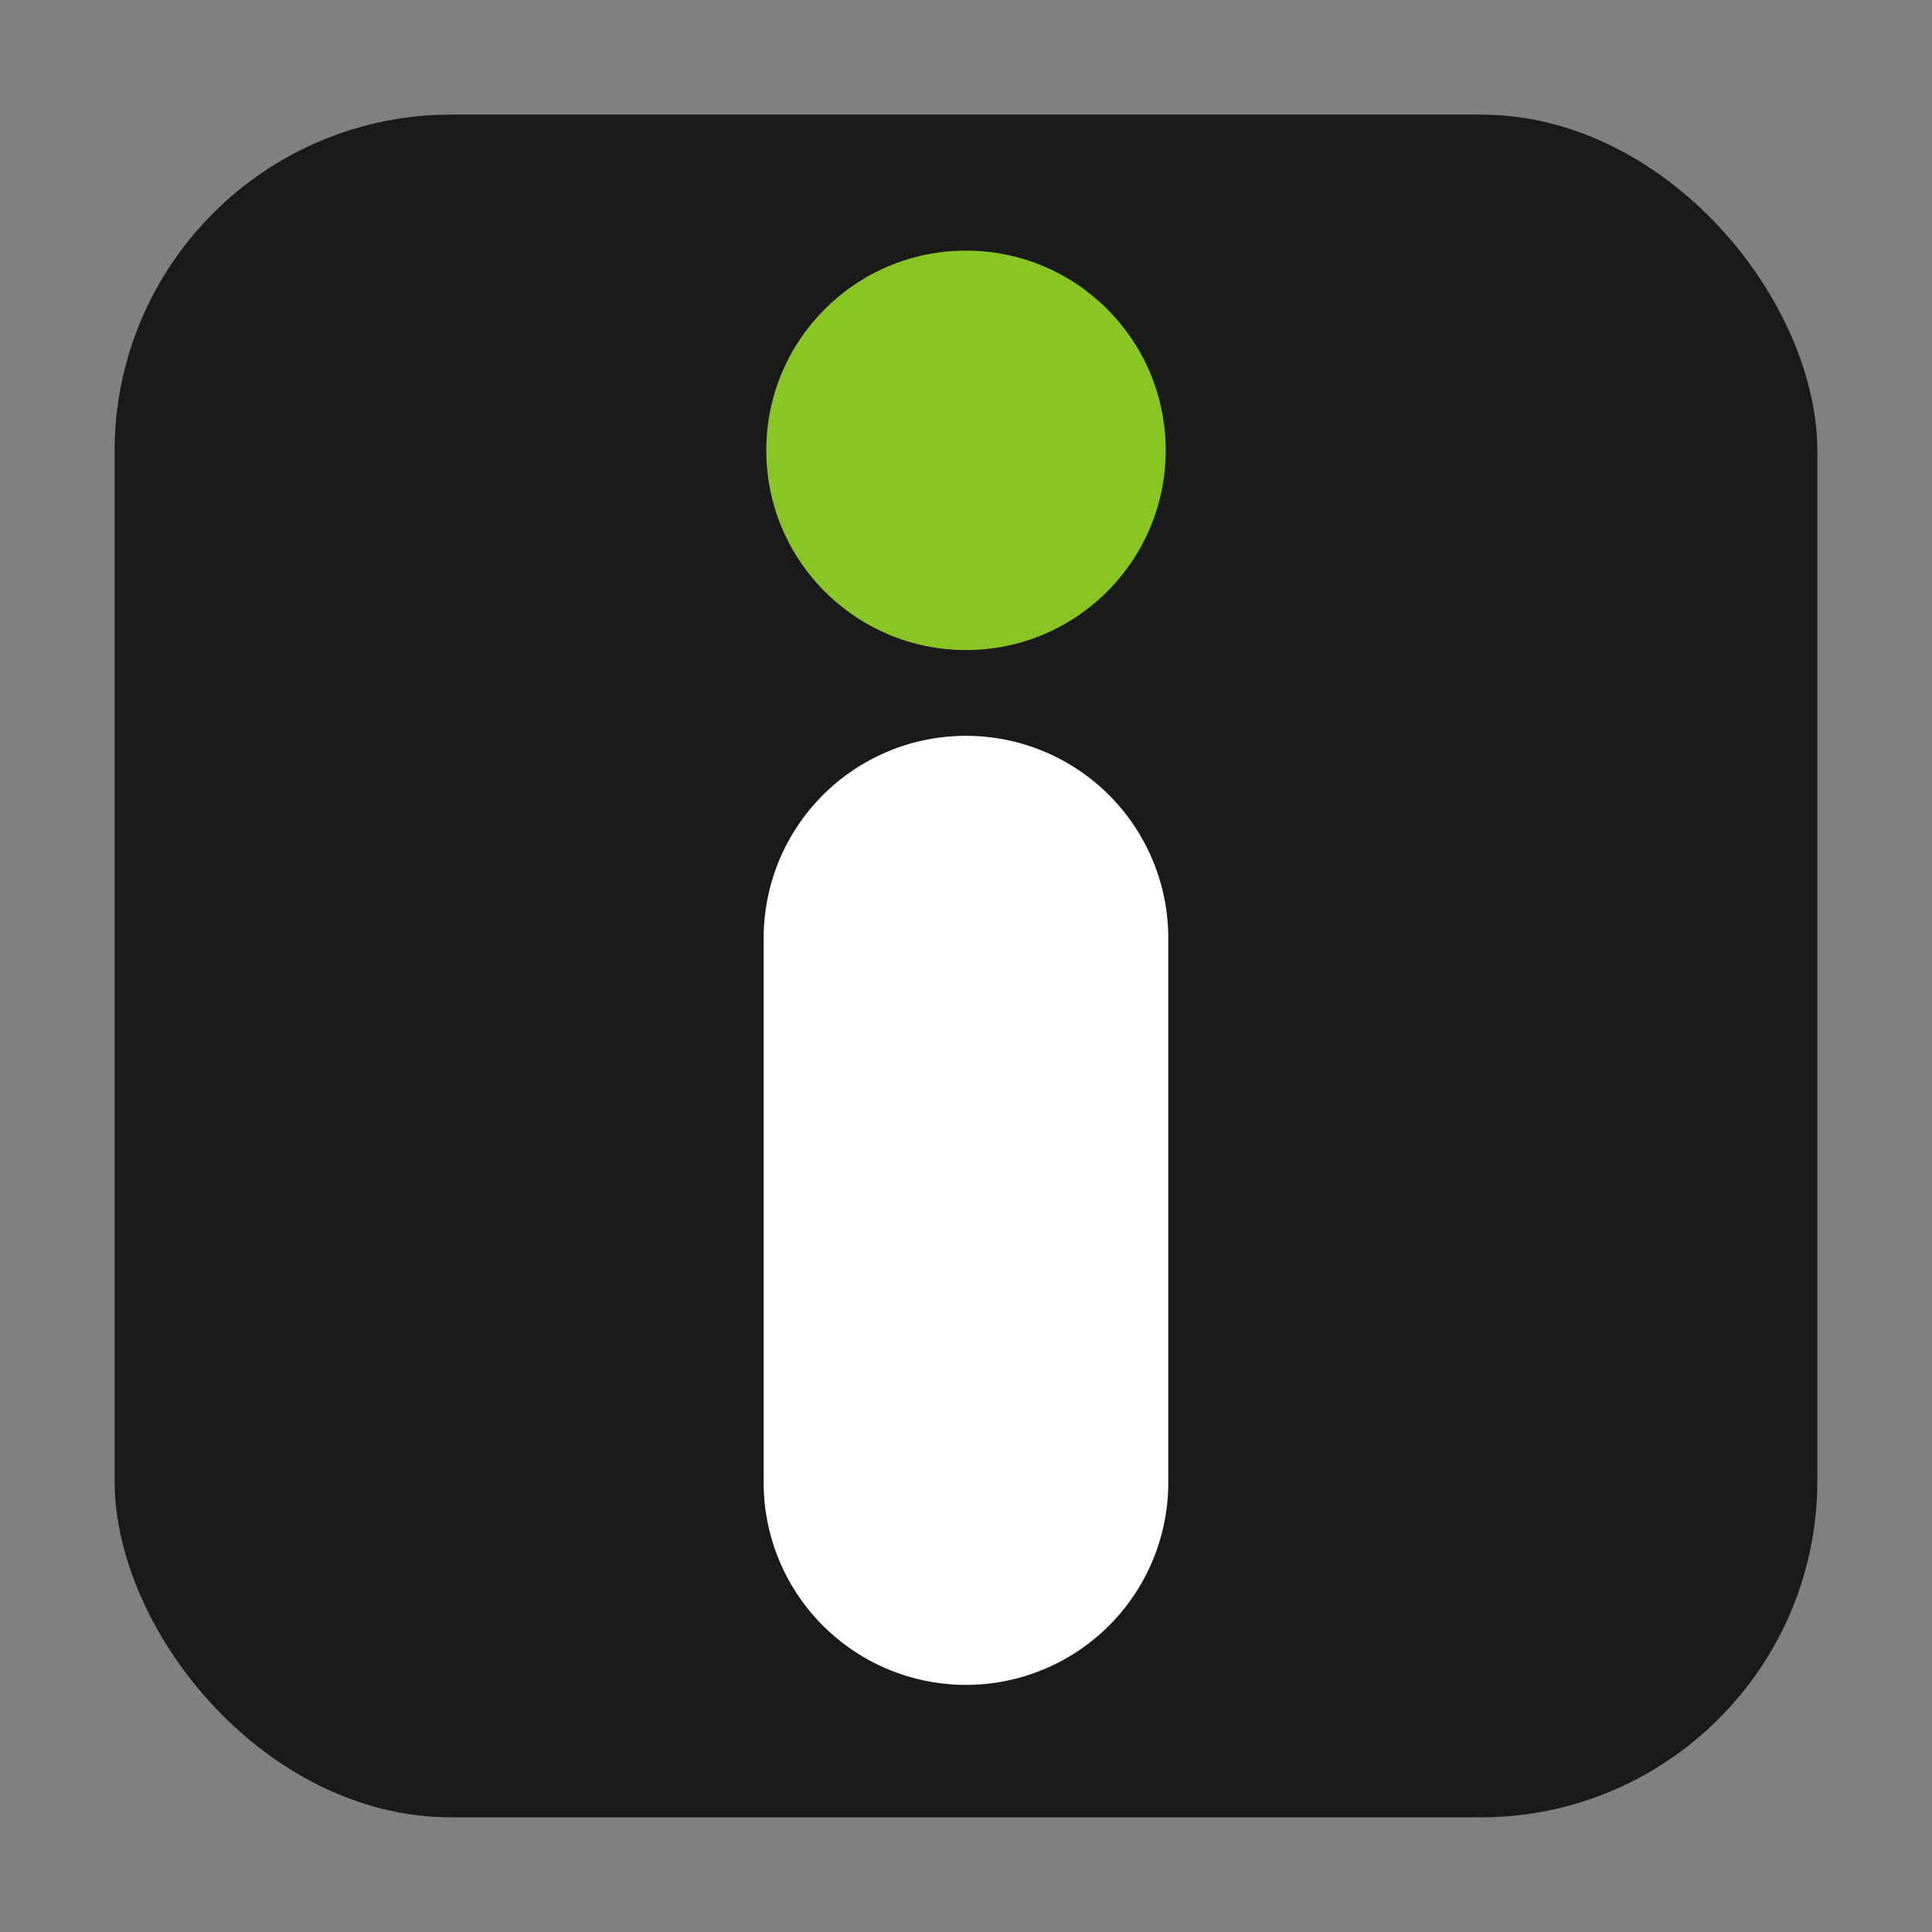 <?xml version="1.0" encoding="UTF-8" standalone="no"?>
<svg
   xmlns:dc="http://purl.org/dc/elements/1.1/"
   xmlns:cc="http://creativecommons.org/ns#"
   xmlns:rdf="http://www.w3.org/1999/02/22-rdf-syntax-ns#"
   xmlns:svg="http://www.w3.org/2000/svg"
   xmlns="http://www.w3.org/2000/svg"
   xmlns:xlink="http://www.w3.org/1999/xlink"
   xmlns:sodipodi="http://sodipodi.sourceforge.net/DTD/sodipodi-0.dtd"
   xmlns:inkscape="http://www.inkscape.org/namespaces/inkscape"
   height="32"
   width="32"
   version="1"
   id="svg21"
   sodipodi:docname="kipi-imgur.svg"
   inkscape:version="0.92.1 r">
  <rect width="100%" height="100%" fill="#808080" stroke="none"/>
  <sodipodi:namedview
     pagecolor="#ffffff"
     bordercolor="#666666"
     borderopacity="1"
     objecttolerance="10"
     gridtolerance="10"
     guidetolerance="10"
     inkscape:pageopacity="0"
     inkscape:pageshadow="2"
     inkscape:window-width="1680"
     inkscape:window-height="963"
     id="namedview23"
     showgrid="false"
     inkscape:zoom="10.429825"
     inkscape:cx="-6.7692462"
     inkscape:cy="29.34052"
     inkscape:window-x="0"
     inkscape:window-y="0"
     inkscape:window-maximized="1"
     inkscape:current-layer="svg21" />
  <defs
     id="defs5">
    <clipPath
       id="clipPath4186"
       clipPathUnits="userSpaceOnUse">
      <circle
         cx="286"
         cy="26"
         r="10"
         fill="url(#linearGradient4190)"
         id="circle2" />
    </clipPath>
    <linearGradient
       id="linearGradient3642">
      <stop
         style="stop-color:#d4e7f8;stop-opacity:1;"
         offset="0"
         id="stop3644" />
      <stop
         id="stop3646"
         offset="0.578"
         style="stop-color:#85aad8;stop-opacity:1;" />
      <stop
         style="stop-color:#0344a6;stop-opacity:1;"
         offset="1"
         id="stop3648" />
    </linearGradient>
    <linearGradient
       id="linearGradient3593">
      <stop
         id="stop3595"
         offset="0"
         style="stop-color:#d4e7f8;stop-opacity:1;" />
      <stop
         style="stop-color:#85aad8;stop-opacity:1;"
         offset="0.642"
         id="stop3607" />
      <stop
         id="stop3597"
         offset="1"
         style="stop-color:#0344a6;stop-opacity:1;" />
    </linearGradient>
    <inkscape:perspective
       id="perspective10"
       inkscape:persp3d-origin="372.04724 : 350.78739 : 1"
       inkscape:vp_z="744.09448 : 526.18109 : 1"
       inkscape:vp_y="0 : 1000 : 0"
       inkscape:vp_x="0 : 526.18109 : 1"
       sodipodi:type="inkscape:persp3d" />
    <linearGradient
       gradientTransform="matrix(1.418,0,0,1.035,-23.329,-1.566)"
       gradientUnits="userSpaceOnUse"
       y2="90.682"
       x2="51.714"
       y1="35.133"
       x1="51.714"
       id="linearGradient3599"
       xlink:href="#linearGradient3593"
       inkscape:collect="always" />
  </defs>
  <rect
     style="opacity:1;fill:#1a1a1a;fill-opacity:1;fill-rule:evenodd;stroke:none;stroke-width:1.035;stroke-linecap:round;stroke-linejoin:bevel;stroke-miterlimit:4;stroke-dasharray:none;stroke-dashoffset:0;stroke-opacity:1"
     id="rect4497-3"
     width="28.203"
     height="28.203"
     x="1.898"
     y="1.898"
     ry="5.575" />
  <g
     id="g4572"
     transform="translate(-1.2945315e-7,-0.2)">
    <path
       inkscape:connector-curvature="0"
       id="path4564"
       d="m 15.95,12.388 a 3.35,3.35 0 0 0 -3.301,3.398 v 8.912 a 3.351,3.351 0 1 0 6.701,0 v -8.912 a 3.35,3.35 0 0 0 -3.4,-3.398 z"
       style="color:#000000;font-style:normal;font-variant:normal;font-weight:normal;font-stretch:normal;font-size:medium;line-height:normal;font-family:sans-serif;font-variant-ligatures:normal;font-variant-position:normal;font-variant-caps:normal;font-variant-numeric:normal;font-variant-alternates:normal;font-feature-settings:normal;text-indent:0;text-align:start;text-decoration:none;text-decoration-line:none;text-decoration-style:solid;text-decoration-color:#000000;letter-spacing:normal;word-spacing:normal;text-transform:none;writing-mode:lr-tb;direction:ltr;text-orientation:mixed;dominant-baseline:auto;baseline-shift:baseline;text-anchor:start;white-space:normal;shape-padding:0;clip-rule:nonzero;display:inline;overflow:visible;visibility:visible;opacity:1;isolation:auto;mix-blend-mode:normal;color-interpolation:sRGB;color-interpolation-filters:linearRGB;solid-color:#000000;solid-opacity:1;vector-effect:none;fill:#ffffff;fill-opacity:1;fill-rule:nonzero;stroke:none;stroke-width:6.7;stroke-linecap:round;stroke-linejoin:miter;stroke-miterlimit:4;stroke-dasharray:none;stroke-dashoffset:0;stroke-opacity:1;color-rendering:auto;image-rendering:auto;shape-rendering:auto;text-rendering:auto;enable-background:accumulate" />
    <circle
       r="3.308"
       cy="7.659"
       cx="16"
       id="path4568"
       style="opacity:1;fill:#89c624;fill-opacity:1;fill-rule:nonzero;stroke:none;stroke-width:6.7;stroke-linecap:round;stroke-linejoin:bevel;stroke-miterlimit:4;stroke-dasharray:none;stroke-dashoffset:0;stroke-opacity:1" />
  </g>
</svg>
